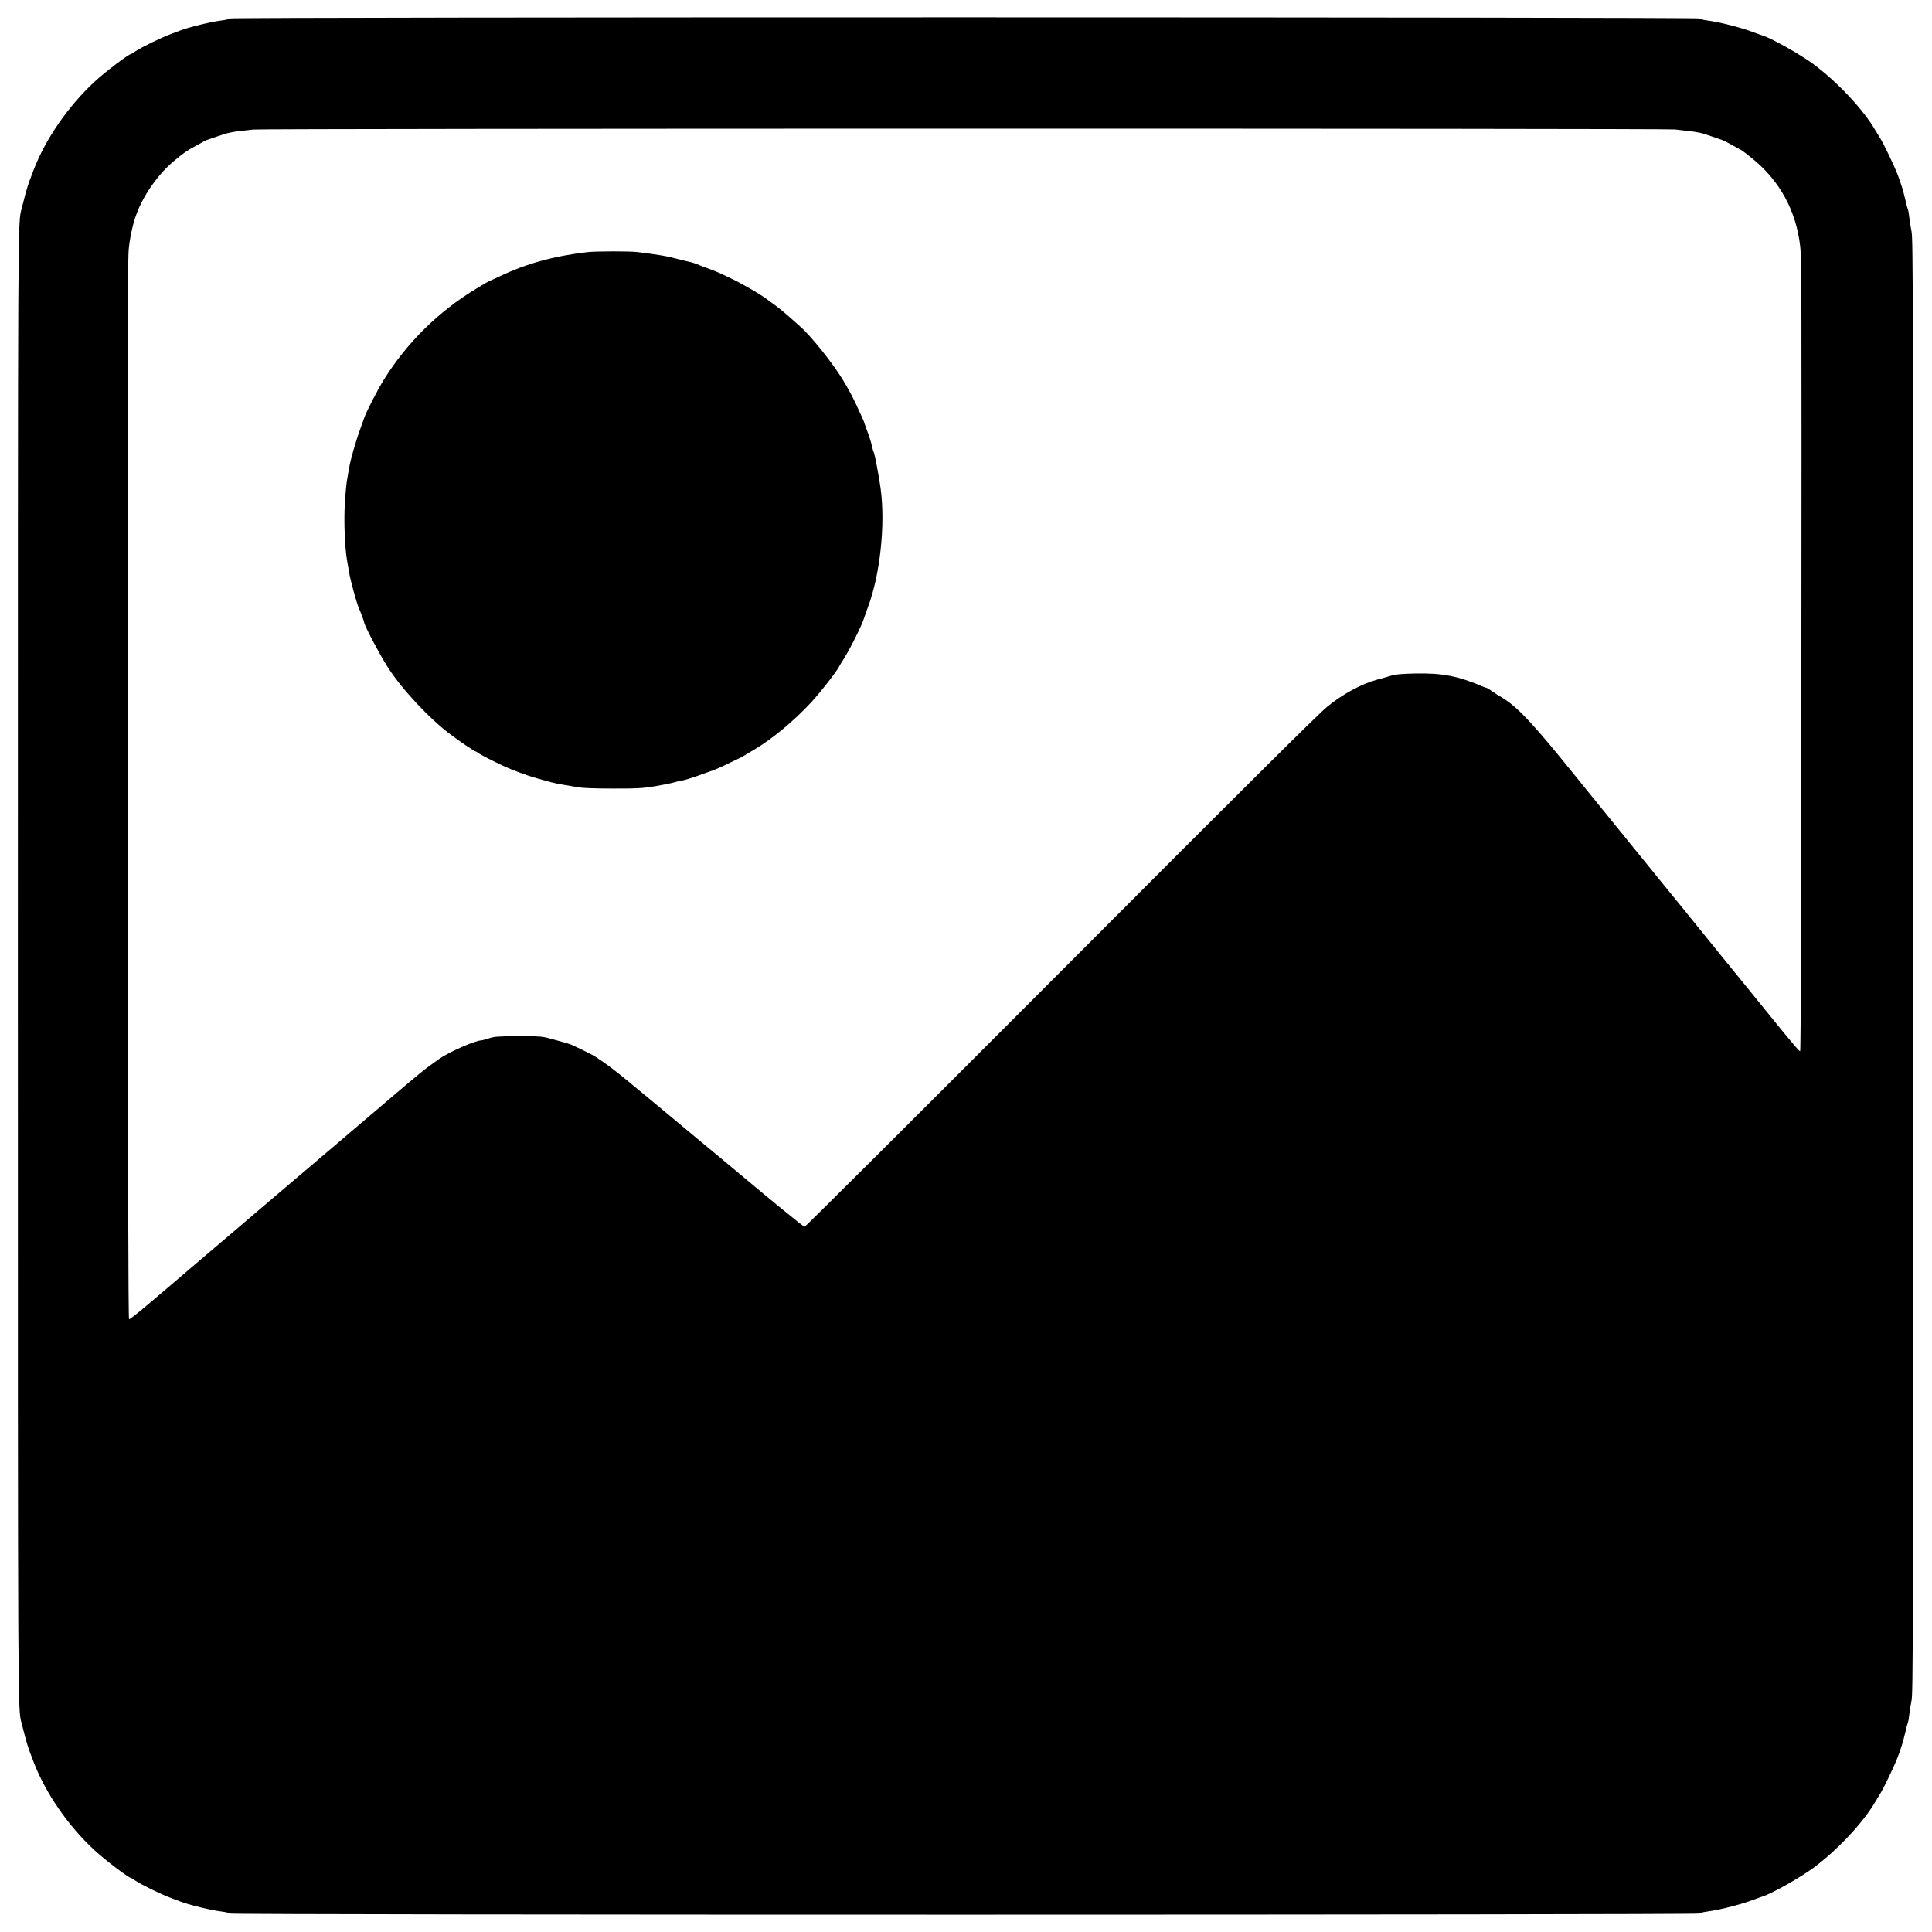 <?xml version="1.0" standalone="no"?>
<!DOCTYPE svg PUBLIC "-//W3C//DTD SVG 20010904//EN"
 "http://www.w3.org/TR/2001/REC-SVG-20010904/DTD/svg10.dtd">
<svg version="1.0" xmlns="http://www.w3.org/2000/svg"
 width="2000pt" height="2000pt" viewBox="0 0 2000 2000"
 preserveAspectRatio="xMidYMid meet">

<g transform="translate(0,2000) scale(0.1,-0.1)"
fill="#000000" stroke="none">
<path d="M2378 19809 c-2 -5 -37 -15 -78 -20 -75 -10 -118 -19 -220 -43 -102
-25 -175 -46 -210 -60 -19 -7 -62 -23 -95 -36 -108 -40 -305 -136 -373 -181
-24 -16 -45 -29 -48 -29 -22 0 -270 -188 -373 -284 -275 -254 -513 -599 -635
-921 -65 -170 -61 -157 -122 -395 -40 -158 -39 87 -39 -7840 0 -7927 -1 -7682
39 -7840 61 -238 58 -226 122 -395 124 -325 358 -666 635 -921 103 -96 351
-284 373 -284 3 0 24 -13 48 -29 68 -45 265 -141 373 -181 33 -13 76 -29 95
-36 35 -14 108 -35 210 -60 102 -24 145 -33 220 -43 41 -5 76 -15 78 -20 5
-16 15209 -15 15214 0 2 6 39 15 83 21 126 16 348 73 480 123 39 14 81 30 95
34 99 32 390 197 524 296 247 183 514 468 638 681 18 30 41 68 50 82 35 54
148 289 183 382 37 98 56 160 81 266 7 34 18 73 23 87 6 14 13 54 16 89 4 34
14 99 23 143 16 74 17 601 17 7605 0 7004 -1 7531 -17 7605 -9 44 -19 109 -23
143 -3 35 -10 75 -16 89 -5 14 -16 53 -23 87 -25 106 -44 168 -81 266 -35 93
-148 328 -183 382 -9 14 -32 52 -50 82 -124 213 -391 498 -638 681 -134 99
-425 264 -524 296 -14 4 -56 20 -95 34 -132 50 -354 107 -480 123 -44 6 -81
15 -83 21 -5 15 -15209 16 -15214 0z m14962 -1149 c47 -6 124 -15 172 -20 47
-6 110 -18 140 -29 29 -10 85 -29 123 -42 39 -12 79 -28 90 -35 18 -10 101
-56 165 -90 13 -8 68 -50 121 -94 277 -229 441 -533 484 -895 15 -128 16 -492
13 -4238 -2 -2703 -6 -4098 -13 -4099 -10 -2 -88 90 -385 457 -98 121 -258
319 -357 439 -98 121 -248 306 -333 411 -85 106 -234 288 -330 406 -96 118
-247 304 -336 414 -89 110 -237 292 -329 405 -92 113 -221 273 -288 355 -383
475 -549 655 -690 749 -38 25 -70 46 -73 46 -2 0 -30 18 -61 40 -32 22 -62 40
-66 40 -5 0 -23 6 -40 14 -253 108 -417 140 -697 134 -135 -3 -200 -8 -240
-20 -30 -10 -100 -29 -155 -44 -162 -44 -358 -150 -517 -281 -95 -78 -833
-811 -2762 -2745 -1448 -1451 -2639 -2638 -2647 -2638 -11 0 -365 289 -699
570 -25 21 -117 98 -206 172 -88 73 -185 153 -215 178 -30 25 -108 90 -174
145 -66 54 -158 131 -204 170 -46 38 -114 95 -151 125 -37 30 -128 105 -201
166 -123 101 -189 150 -303 227 -22 15 -79 46 -126 68 -47 22 -96 46 -110 53
-26 14 -75 29 -238 73 -92 25 -109 26 -337 26 -217 -1 -246 -3 -304 -22 -35
-11 -70 -21 -77 -21 -64 0 -344 -124 -441 -194 -23 -17 -71 -51 -105 -76 -35
-24 -139 -110 -233 -189 -248 -211 -363 -310 -430 -366 -33 -27 -80 -68 -106
-90 -25 -22 -115 -98 -199 -170 -85 -71 -201 -170 -259 -220 -58 -49 -117
-100 -131 -111 -59 -50 -322 -274 -400 -340 -47 -40 -139 -119 -206 -176 -67
-57 -190 -161 -274 -233 -85 -71 -203 -173 -264 -225 -61 -52 -138 -117 -170
-145 -33 -27 -140 -119 -239 -203 -99 -84 -185 -151 -191 -149 -8 3 -12 1529
-14 5483 -3 5032 -2 5490 13 5619 16 129 44 250 82 350 73 192 219 399 377
533 97 82 145 116 240 166 38 20 74 40 80 44 6 5 43 19 81 32 39 12 94 31 123
41 30 11 95 24 145 30 51 6 121 14 157 18 99 12 14617 13 14720 1z"/>
<path d="M6080 17390 c-350 -41 -632 -119 -908 -251 -57 -27 -106 -49 -108
-49 -3 0 -62 -34 -132 -77 -390 -235 -719 -559 -958 -943 -68 -111 -185 -337
-204 -397 -5 -15 -21 -59 -35 -98 -49 -131 -108 -337 -121 -420 -3 -22 -12
-71 -19 -110 -8 -38 -19 -151 -25 -250 -12 -197 0 -480 25 -610 7 -38 16 -88
19 -110 11 -73 77 -316 101 -370 23 -53 55 -140 55 -149 0 -27 155 -322 243
-461 139 -221 434 -537 649 -697 115 -86 252 -178 265 -178 3 0 14 -6 22 -14
16 -14 160 -88 271 -139 90 -42 239 -96 335 -123 50 -14 114 -32 143 -40 28
-8 91 -21 140 -29 48 -8 116 -19 152 -26 40 -7 172 -12 350 -12 251 -1 303 2
430 22 80 13 174 32 209 42 35 11 71 19 80 19 19 0 138 38 236 75 39 14 83 30
98 35 15 5 75 32 132 59 57 28 114 55 127 61 12 5 39 20 59 32 20 13 63 38 95
57 185 109 408 293 588 487 95 103 252 302 291 371 8 15 23 40 33 55 75 116
205 373 230 459 6 19 23 66 37 104 126 335 182 856 131 1230 -18 131 -62 360
-72 377 -4 5 -12 35 -19 66 -7 32 -25 89 -39 127 -15 39 -31 84 -36 100 -5 17
-14 39 -19 50 -5 11 -22 47 -37 80 -57 128 -99 207 -169 323 -103 171 -332
457 -442 552 -21 18 -58 51 -83 74 -52 48 -156 134 -190 156 -12 8 -43 31 -68
50 -74 56 -246 156 -377 219 -122 59 -152 72 -260 111 -33 12 -75 29 -94 37
-19 8 -53 18 -75 23 -23 4 -86 20 -141 34 -90 25 -184 40 -390 66 -83 11 -433
10 -525 0z"/>
</g>
</svg>
